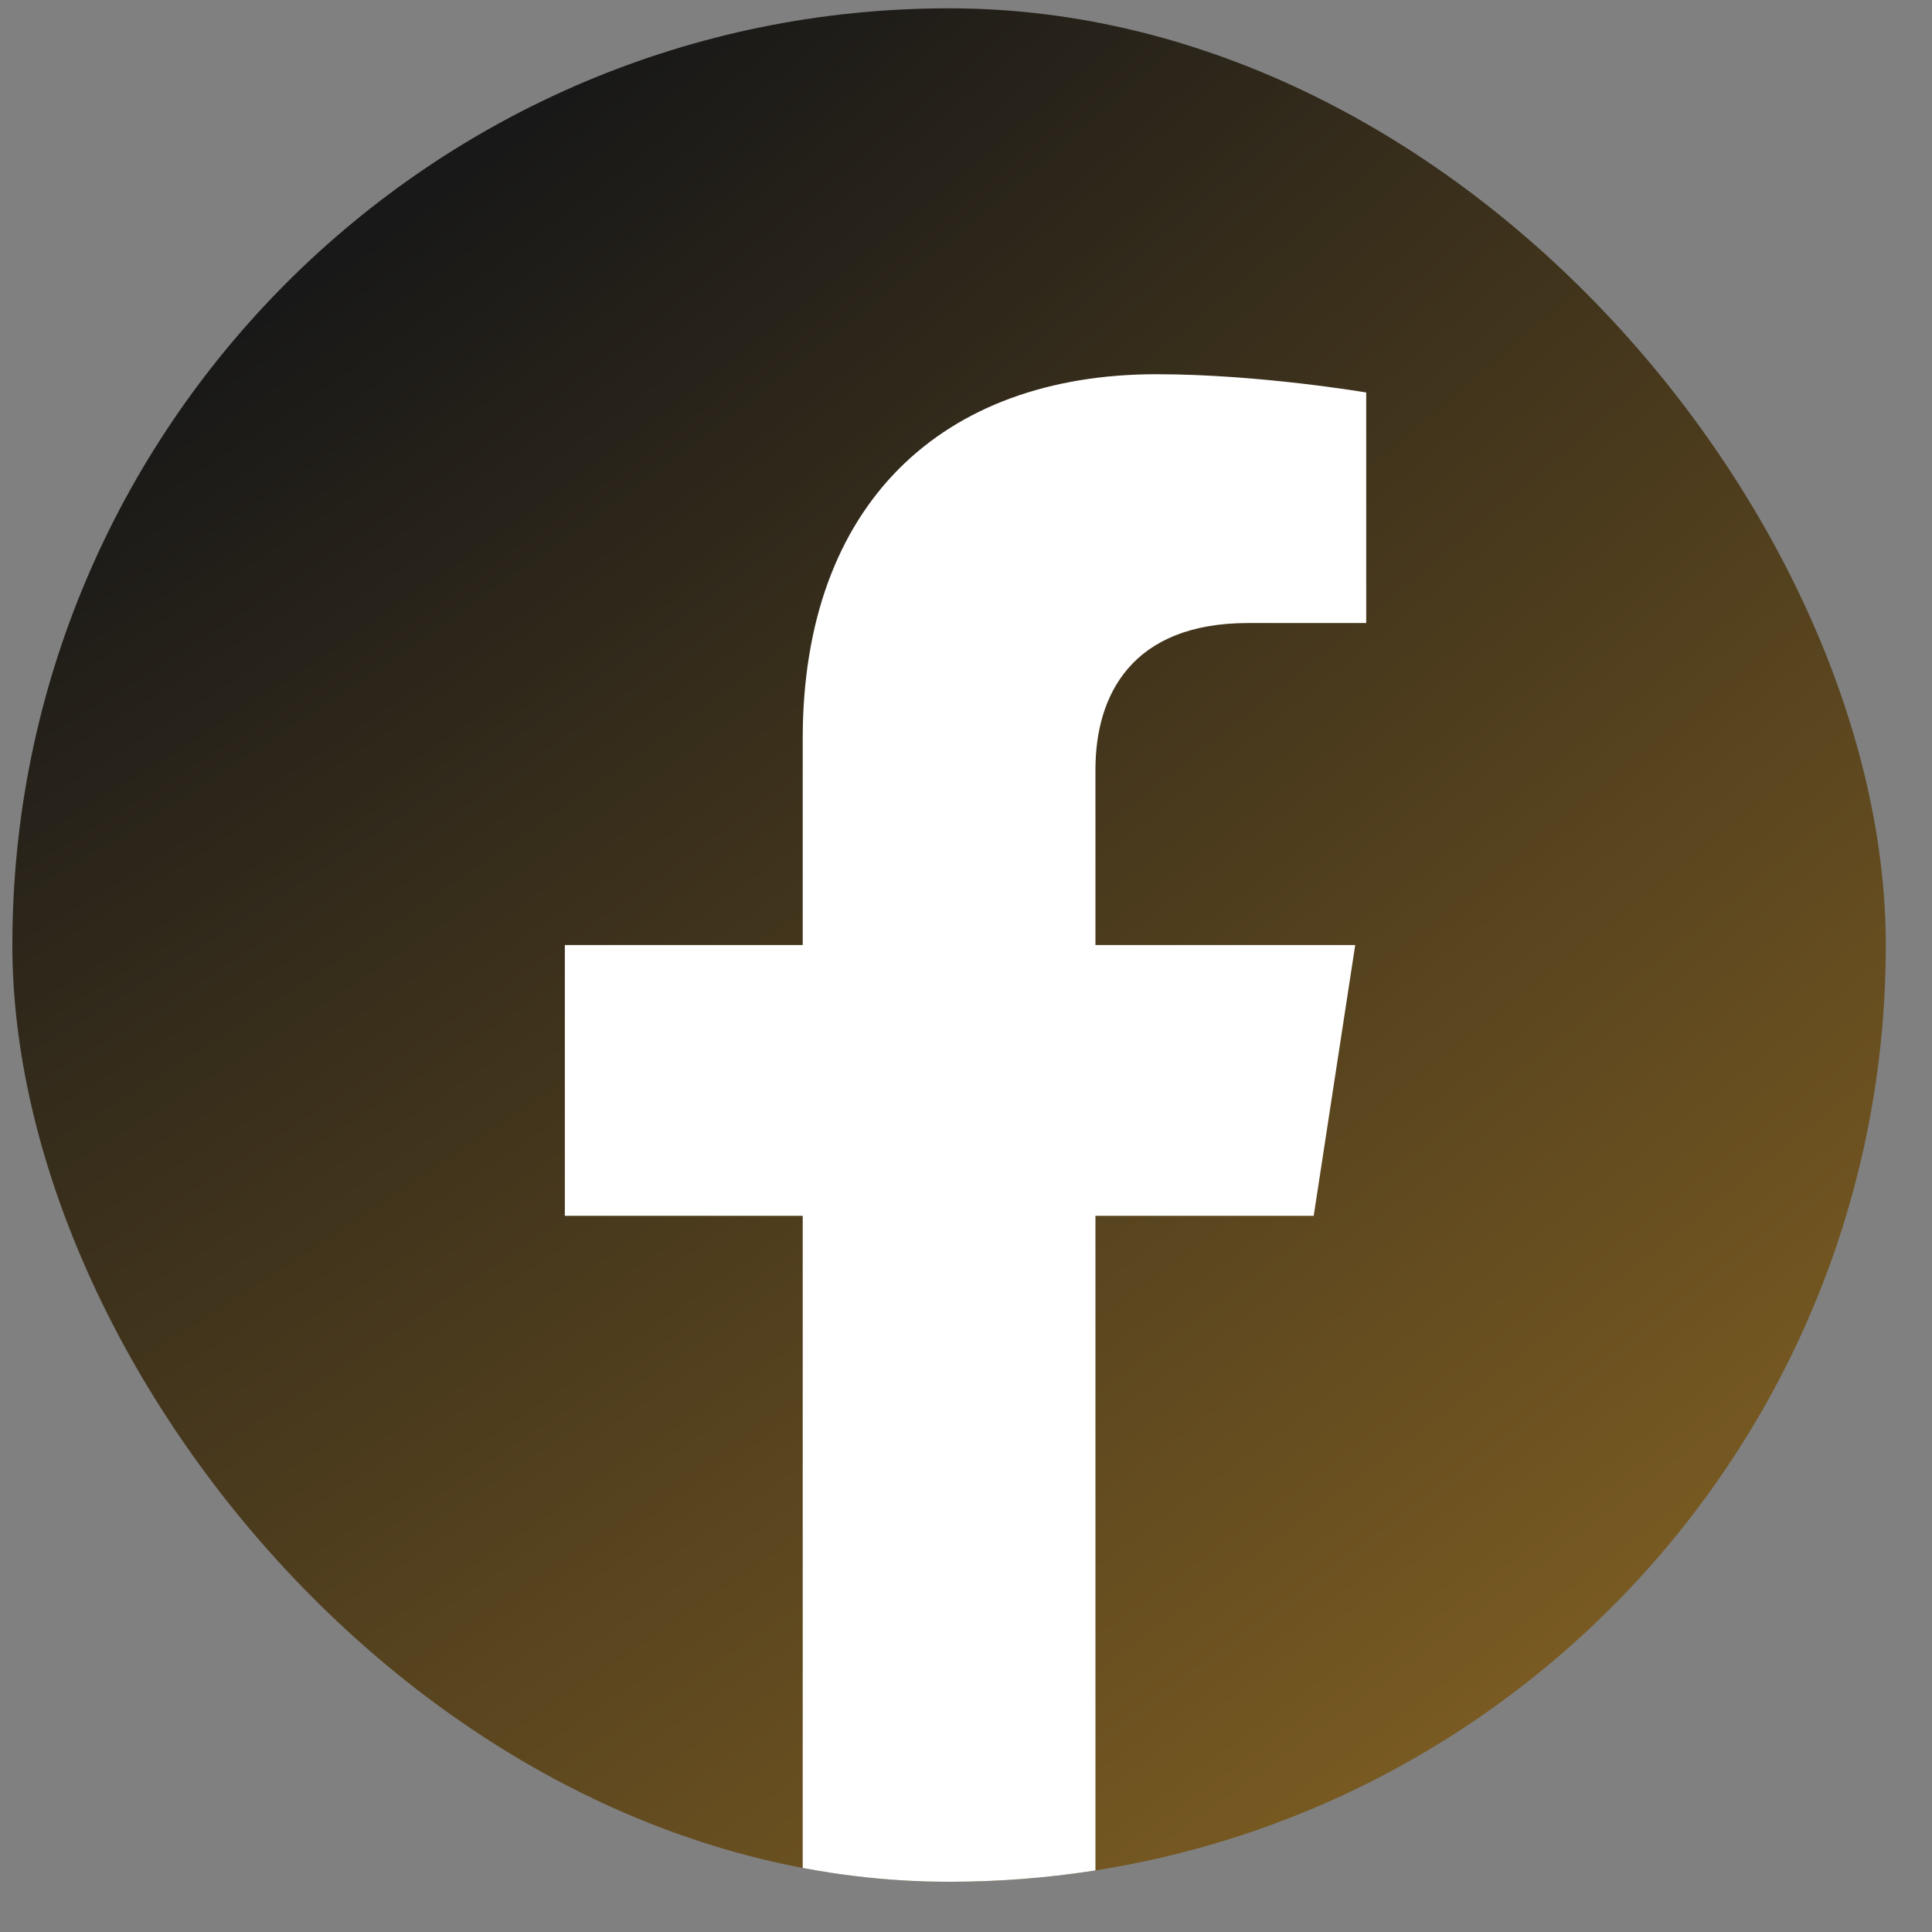 <svg width="33" height="33" viewBox="0 0 33 33" fill="none" xmlns="http://www.w3.org/2000/svg">
<rect x="0" y="0" width="33" height="33" fill="#808080" stroke="none"/>
<g clip-path="url(#clip0_9_5)">
<rect x="0.211" y="0.142" width="32" height="32" rx="16" fill="url(#paint0_radial_9_5)"/>
<path d="M22.439 20.767L23.148 16.142H18.711V13.142C18.711 11.876 19.329 10.642 21.317 10.642H23.336V6.704C23.336 6.704 21.504 6.392 19.754 6.392C16.098 6.392 13.711 8.607 13.711 12.617V16.142H9.648V20.767H13.711V31.948C14.526 32.076 15.361 32.142 16.211 32.142C17.061 32.142 17.895 32.076 18.711 31.948V20.767H22.439Z" fill="white"/>
</g>
<defs>
<radialGradient id="paint0_radial_9_5" cx="0" cy="0" r="1" gradientUnits="userSpaceOnUse" gradientTransform="translate(0.211 -4.851) rotate(51.501) scale(86.455 221.58)">
<stop offset="0.125" stop-color="#181818"/>
<stop offset="1" stop-color="#FEB62F"/>
</radialGradient>
<clipPath id="clip0_9_5">
<rect x="0.211" y="0.142" width="32" height="32" rx="16" fill="white"/>
</clipPath>
</defs>
</svg>
